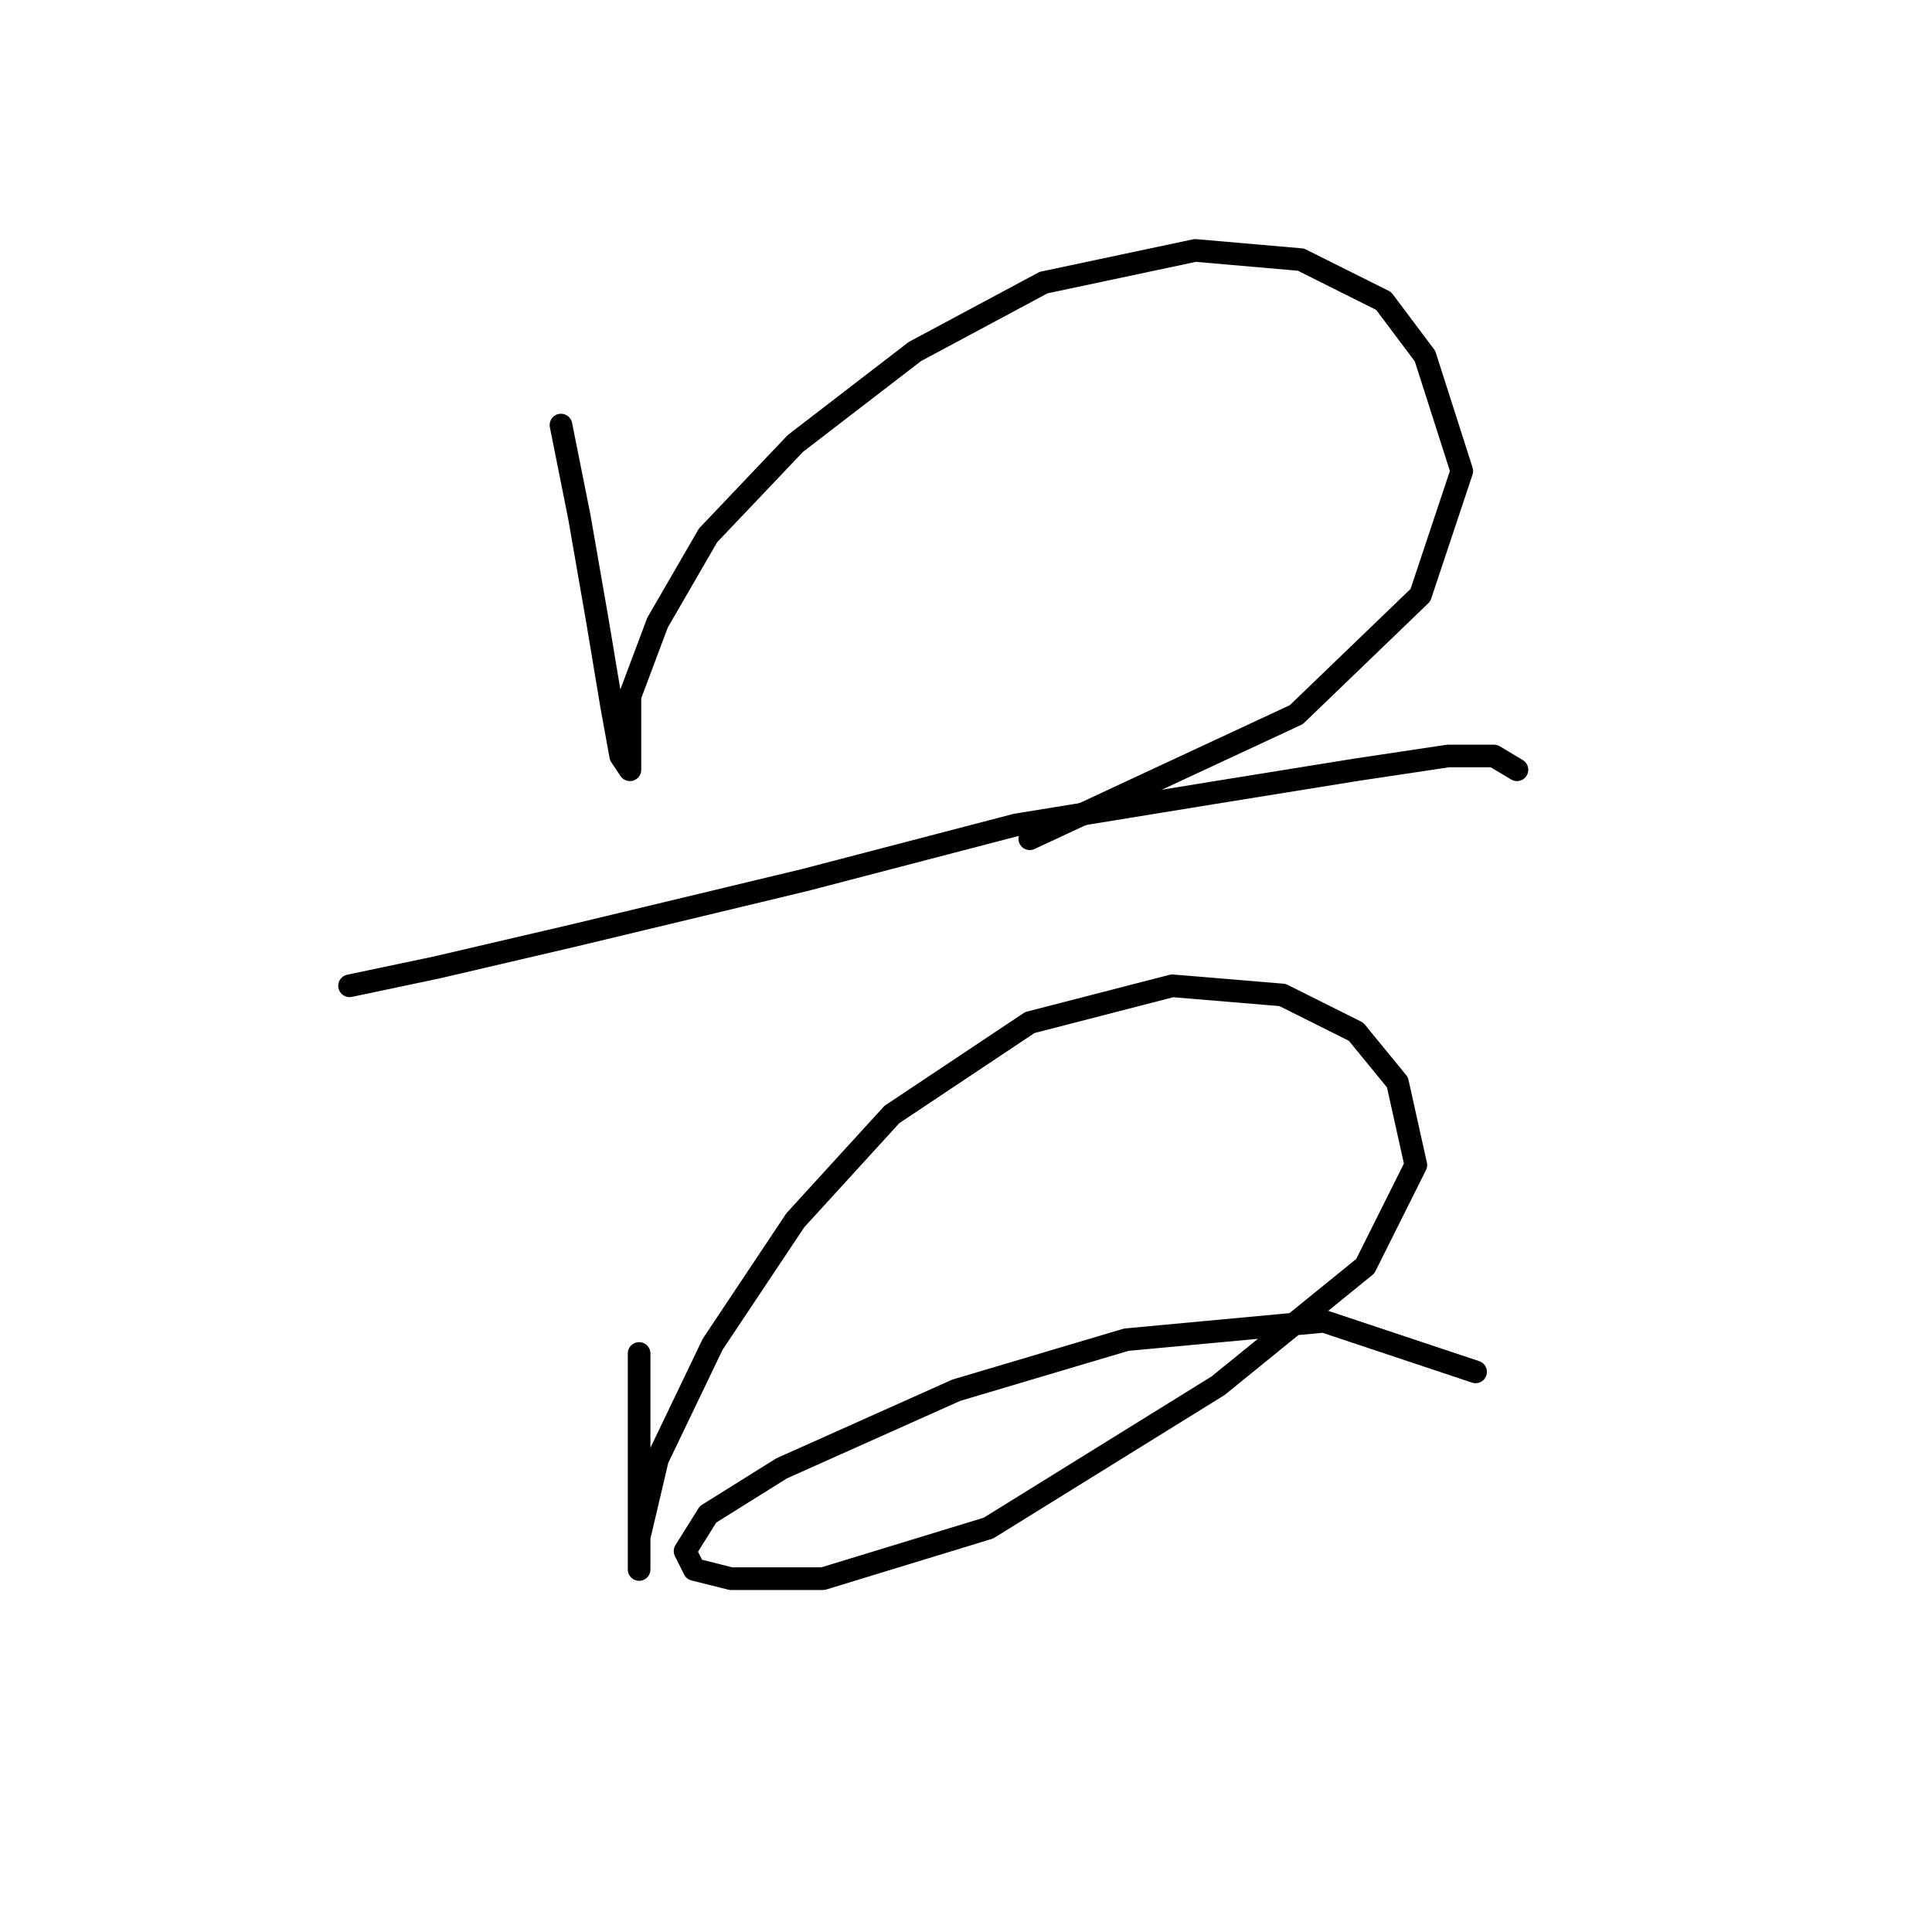 <?xml version="1.0" standalone="no"?>
    <svg width="256" height="256" xmlns="http://www.w3.org/2000/svg" version="1.1">
    <polyline stroke="black" stroke-width="3" stroke-linecap="round" fill="transparent" stroke-linejoin="round" points="74.332 56.325 76.768 68.505 79.204 82.512 81.031 93.474 82.249 100.173 83.467 102 83.467 98.955 83.467 92.256 87.121 82.512 93.82 70.941 105.391 58.761 121.225 46.581 138.277 37.446 158.374 33.183 172.381 34.401 183.343 39.882 188.823 47.19 193.695 62.415 188.214 78.858 171.772 94.692 136.45 111.135 136.45 111.135 " />
        <polyline stroke="black" stroke-width="3" stroke-linecap="round" fill="transparent" stroke-linejoin="round" points="46.318 130.623 57.889 128.187 76.159 123.924 106.609 116.616 134.623 109.308 160.81 105.045 179.689 102 191.868 100.173 197.958 100.173 201.003 102 201.003 102 " />
        <polyline stroke="black" stroke-width="3" stroke-linecap="round" fill="transparent" stroke-linejoin="round" points="84.685 179.343 84.685 187.259 84.685 195.785 84.685 203.093 84.685 207.356 84.685 207.965 84.685 203.702 87.121 193.349 94.429 178.125 105.391 161.682 118.18 147.675 136.45 135.495 155.329 130.623 169.945 131.841 179.689 136.713 185.169 143.412 187.605 154.374 180.907 167.772 161.419 183.605 130.969 202.484 109.045 209.183 96.865 209.183 91.993 207.965 90.775 205.529 93.82 200.657 103.564 194.567 126.706 184.215 149.239 177.516 175.426 175.08 195.522 181.779 195.522 181.779 " />
        </svg>